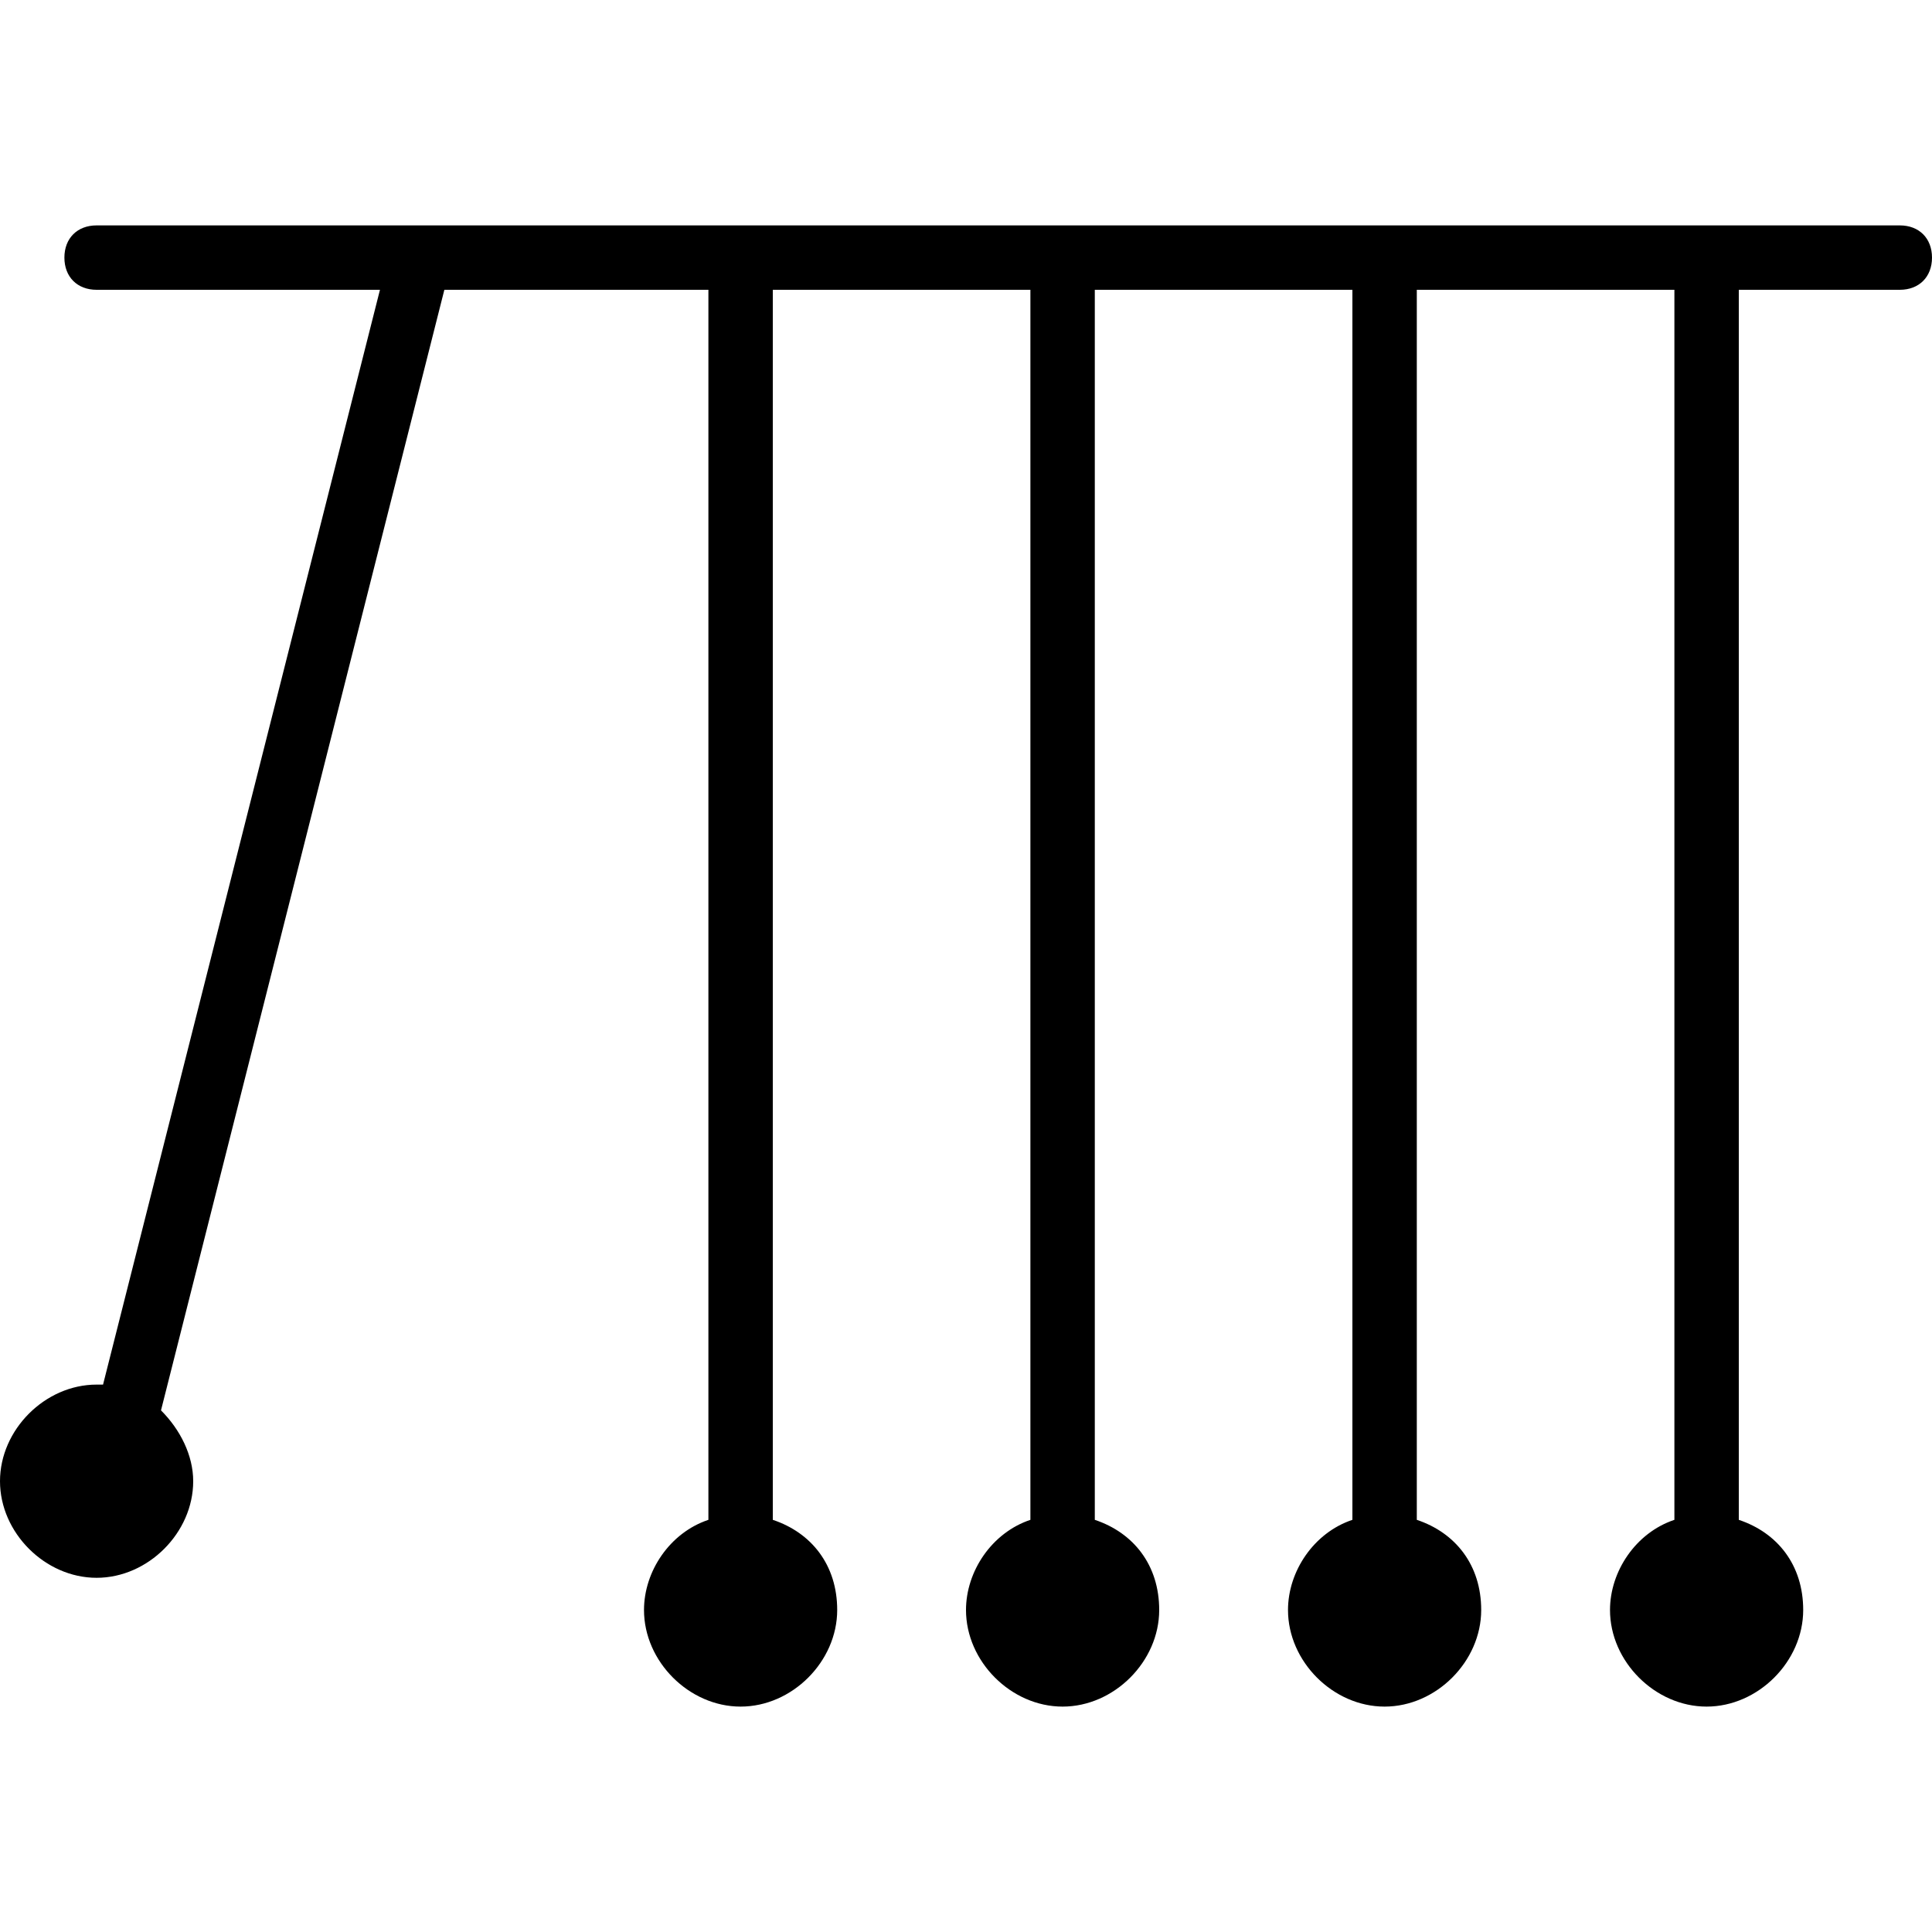 <?xml version="1.0" encoding="utf-8"?>
<!-- Generator: Adobe Illustrator 19.0.0, SVG Export Plug-In . SVG Version: 6.00 Build 0)  -->
<svg version="1.1" id="Layer_1" xmlns="http://www.w3.org/2000/svg" xmlns:xlink="http://www.w3.org/1999/xlink" x="0px" y="0px"
	 viewBox="0 0 30 30" style="enable-background:new 0 0 30 30;" xml:space="preserve">
<path d="M1.5,24.5C2.3,24.5,3,23.8,3,23c0-0.4-0.2-0.8-0.5-1.1L6.9,4.5H11v19c0,0,0,0.1,0,0.1c-0.6,0.2-1,0.8-1,1.4
	c0,0.8,0.7,1.5,1.5,1.5S13,25.8,13,25c0-0.7-0.4-1.2-1-1.4c0,0,0-0.1,0-0.1v-19h4v19c0,0,0,0.1,0,0.1c-0.6,0.2-1,0.8-1,1.4
	c0,0.8,0.7,1.5,1.5,1.5S18,25.8,18,25c0-0.7-0.4-1.2-1-1.4c0,0,0-0.1,0-0.1v-19h4v19c0,0,0,0.1,0,0.1c-0.6,0.2-1,0.8-1,1.4
	c0,0.8,0.7,1.5,1.5,1.5S23,25.8,23,25c0-0.7-0.4-1.2-1-1.4c0,0,0-0.1,0-0.1v-19h4v19c0,0,0,0.1,0,0.1c-0.6,0.2-1,0.8-1,1.4
	c0,0.8,0.7,1.5,1.5,1.5S28,25.8,28,25c0-0.7-0.4-1.2-1-1.4c0,0,0-0.1,0-0.1v-19h2.5C29.8,4.5,30,4.3,30,4s-0.2-0.5-0.5-0.5h-28
	C1.2,3.5,1,3.7,1,4s0.2,0.5,0.5,0.5h4.4l-4.3,17c0,0-0.1,0-0.1,0C0.7,21.5,0,22.2,0,23S0.7,24.5,1.5,24.5z"/>
</svg>
